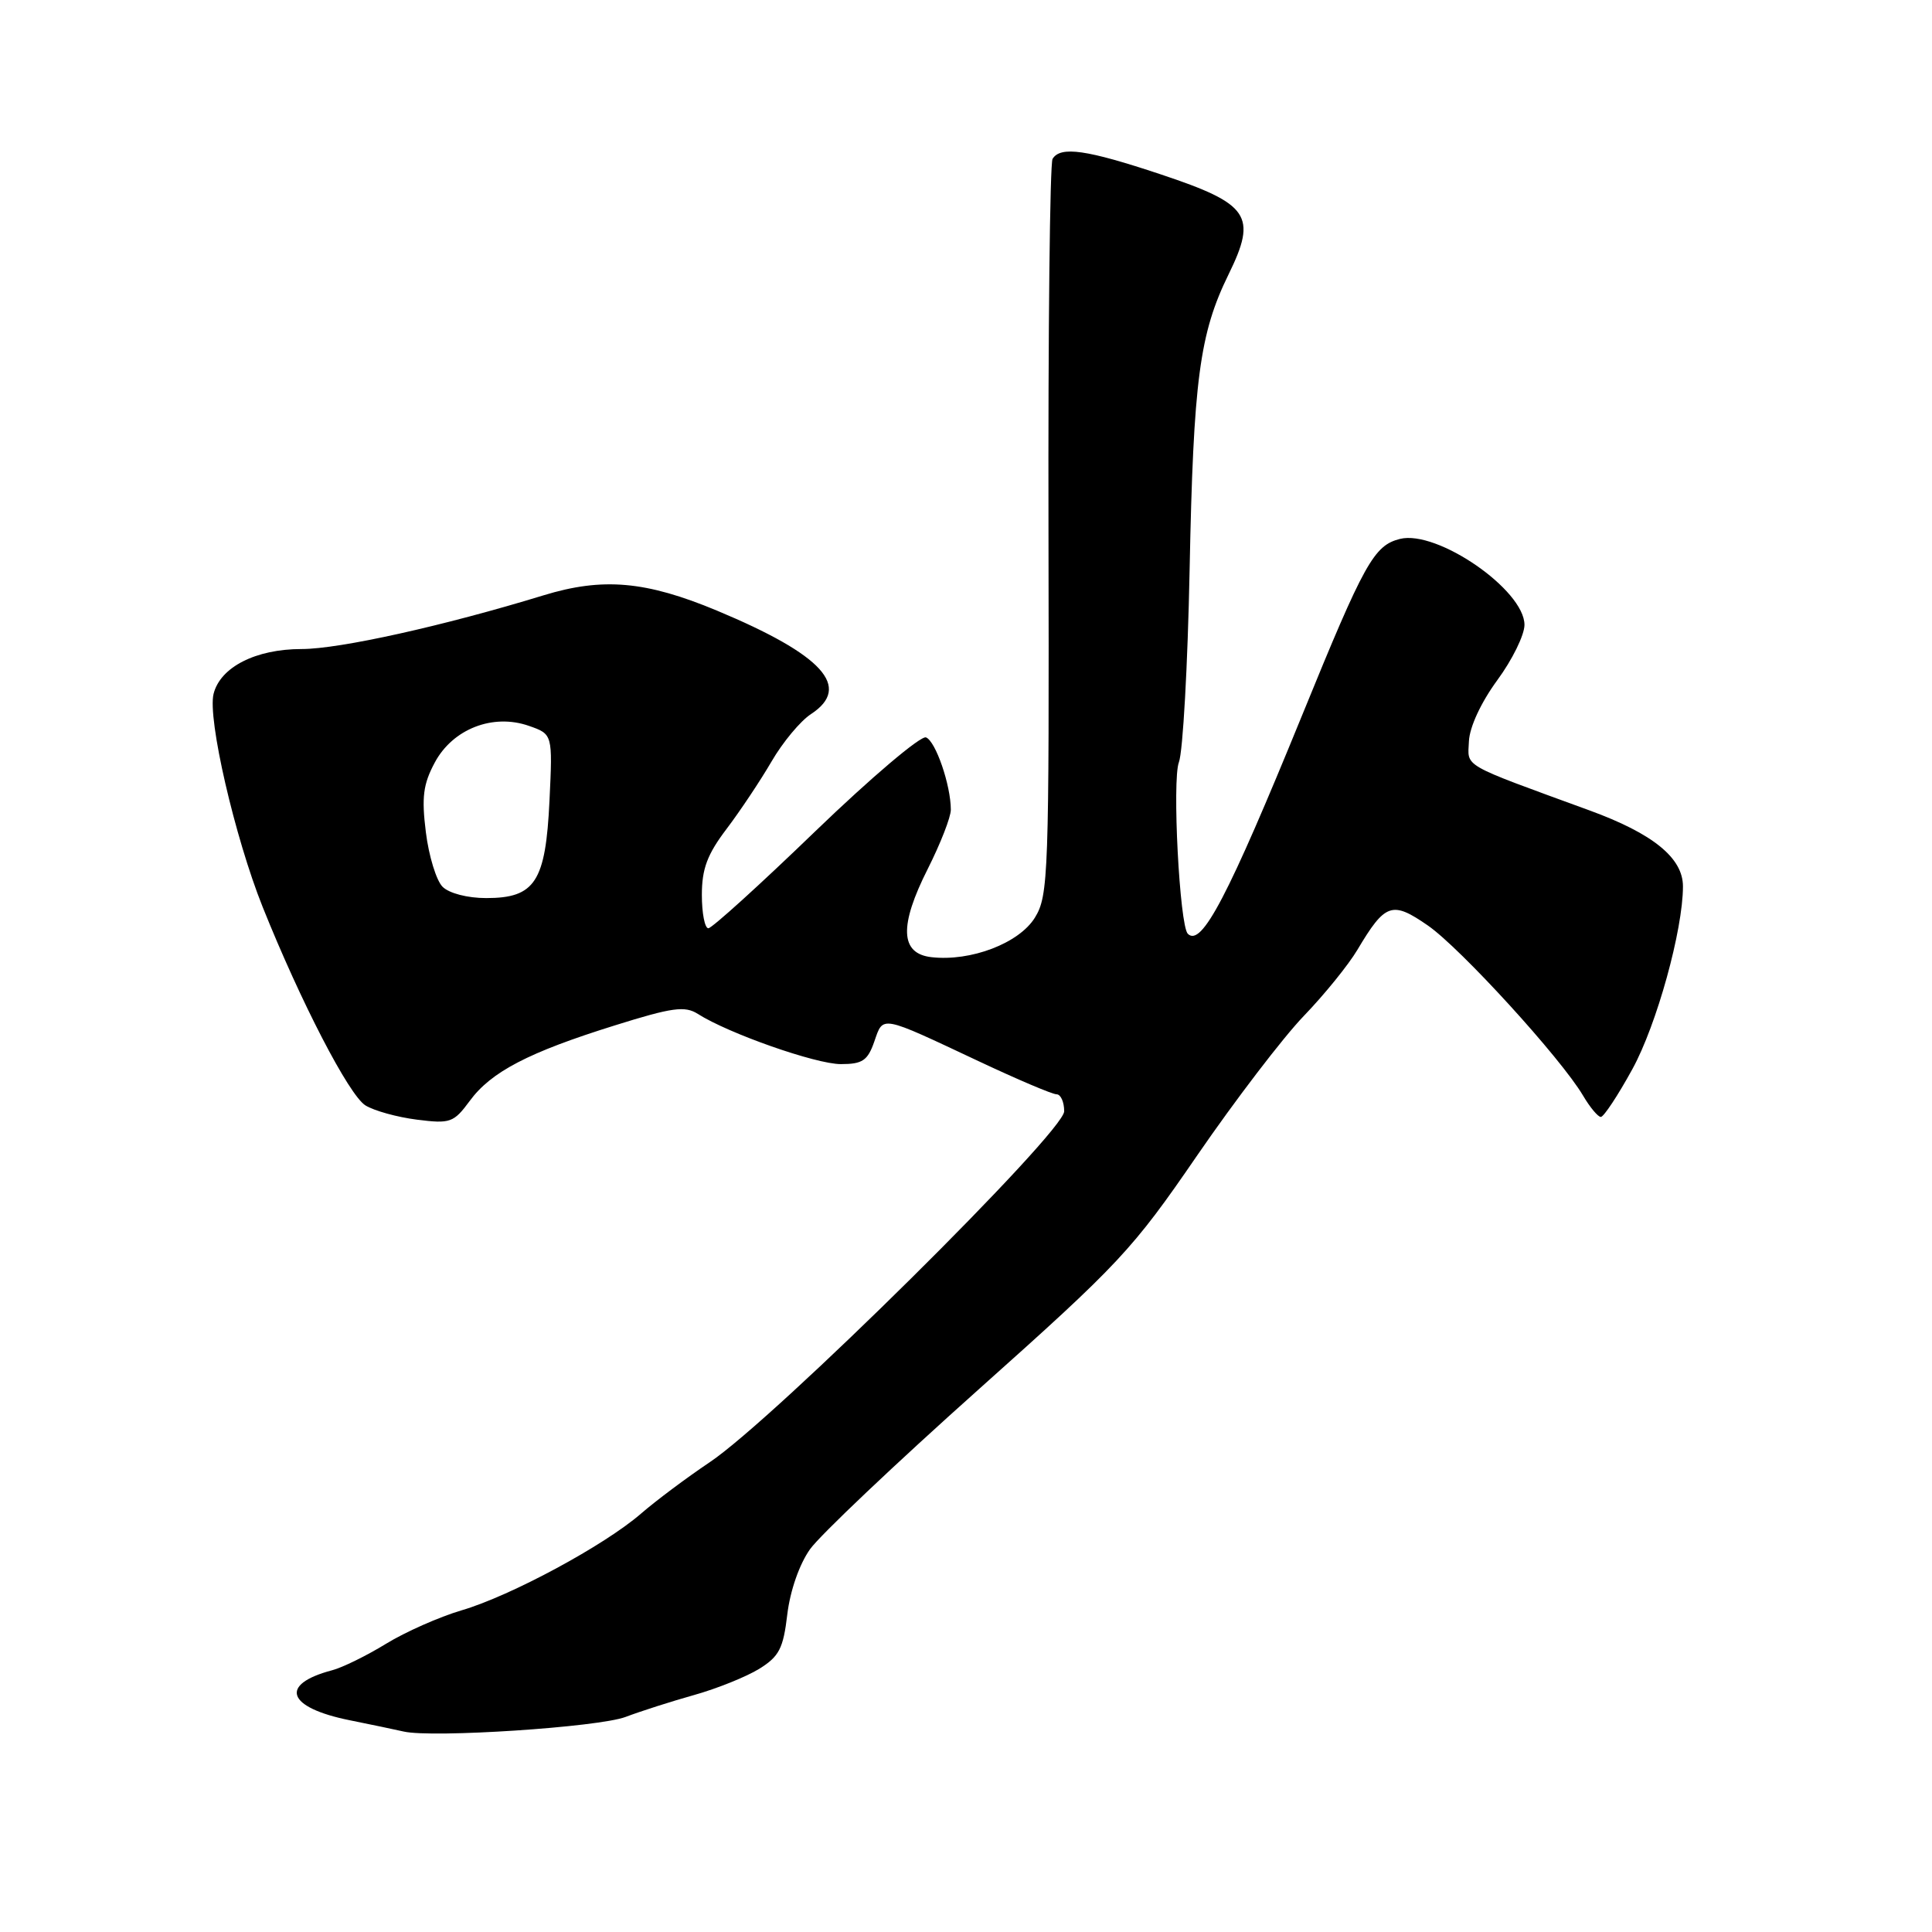 <?xml version="1.0" encoding="UTF-8" standalone="no"?>
<!DOCTYPE svg PUBLIC "-//W3C//DTD SVG 1.1//EN" "http://www.w3.org/Graphics/SVG/1.1/DTD/svg11.dtd" >
<svg xmlns="http://www.w3.org/2000/svg" xmlns:xlink="http://www.w3.org/1999/xlink" version="1.1" viewBox="0 0 256 256">
 <g >
 <path fill="currentColor"
d=" M 82.90 227.50 C 84.88 226.75 88.97 225.44 92.00 224.59 C 95.03 223.74 98.89 222.18 100.60 221.13 C 103.24 219.49 103.79 218.44 104.32 213.92 C 104.70 210.77 105.92 207.26 107.34 205.27 C 108.65 203.43 118.67 193.93 129.61 184.16 C 148.35 167.43 150.03 165.64 158.64 153.09 C 163.67 145.77 170.02 137.47 172.74 134.64 C 175.47 131.81 178.67 127.86 179.86 125.86 C 183.55 119.66 184.45 119.35 189.18 122.62 C 193.50 125.60 206.83 140.21 209.76 145.17 C 210.68 146.73 211.74 148.00 212.12 148.00 C 212.50 148.00 214.39 145.15 216.30 141.66 C 219.52 135.80 223.00 123.23 223.00 117.45 C 223.00 113.68 219.04 110.46 210.61 107.38 C 193.40 101.09 194.49 101.71 194.64 98.22 C 194.73 96.33 196.24 93.08 198.39 90.14 C 200.38 87.44 202.00 84.14 202.00 82.80 C 202.00 78.17 190.42 70.18 185.50 71.41 C 182.05 72.28 180.79 74.54 172.56 94.72 C 162.73 118.80 159.21 125.54 157.39 123.73 C 156.30 122.64 155.30 103.37 156.21 101.00 C 156.74 99.62 157.38 88.15 157.63 75.50 C 158.13 50.31 158.94 44.21 162.80 36.34 C 166.61 28.57 165.55 27.02 153.82 23.11 C 143.98 19.83 140.53 19.33 139.47 21.05 C 139.12 21.62 138.87 43.78 138.93 70.30 C 139.02 116.01 138.93 118.66 137.13 121.59 C 135.04 124.98 128.64 127.43 123.42 126.83 C 119.27 126.36 119.12 122.68 122.94 115.12 C 124.62 111.78 126.00 108.26 125.99 107.28 C 125.98 104.02 123.98 98.21 122.70 97.71 C 122.00 97.45 115.42 103.03 108.07 110.11 C 100.73 117.20 94.33 123.00 93.86 123.00 C 93.39 123.00 93.00 121.01 93.00 118.58 C 93.00 115.12 93.72 113.20 96.28 109.83 C 98.08 107.45 100.76 103.43 102.24 100.89 C 103.71 98.36 106.06 95.53 107.46 94.62 C 112.92 91.04 109.05 86.78 95.00 80.91 C 85.57 76.98 79.87 76.48 72.00 78.89 C 58.81 82.93 45.00 86.00 39.97 86.00 C 33.89 86.00 29.19 88.39 28.30 91.94 C 27.48 95.20 31.11 110.94 34.80 120.17 C 39.85 132.77 46.24 145.11 48.42 146.47 C 49.56 147.18 52.63 148.03 55.24 148.36 C 59.67 148.92 60.11 148.76 62.24 145.88 C 65.07 142.02 70.03 139.44 81.47 135.87 C 89.10 133.48 90.75 133.26 92.47 134.35 C 96.53 136.94 108.10 141.00 111.41 141.00 C 114.28 141.00 114.97 140.54 115.85 138.01 C 117.06 134.53 116.54 134.44 129.75 140.65 C 134.83 143.04 139.44 145.00 140.00 145.00 C 140.55 145.00 141.01 146.01 141.01 147.25 C 141.03 149.98 102.64 188.00 94.03 193.76 C 90.99 195.80 86.90 198.86 84.94 200.56 C 80.08 204.78 67.65 211.48 61.15 213.38 C 58.21 214.25 53.71 216.24 51.15 217.81 C 48.59 219.38 45.38 220.96 44.00 221.32 C 36.93 223.19 38.01 226.26 46.33 227.94 C 49.17 228.51 52.40 229.19 53.50 229.44 C 57.30 230.31 79.32 228.86 82.90 227.50 Z  M 58.64 117.50 C 57.82 116.68 56.82 113.43 56.43 110.28 C 55.85 105.64 56.07 103.91 57.61 101.04 C 59.99 96.59 65.31 94.51 70.08 96.18 C 73.23 97.28 73.23 97.28 72.81 106.09 C 72.30 116.85 70.90 119.00 64.42 119.00 C 61.95 119.00 59.51 118.37 58.64 117.50 Z "/>
</g>
</svg>